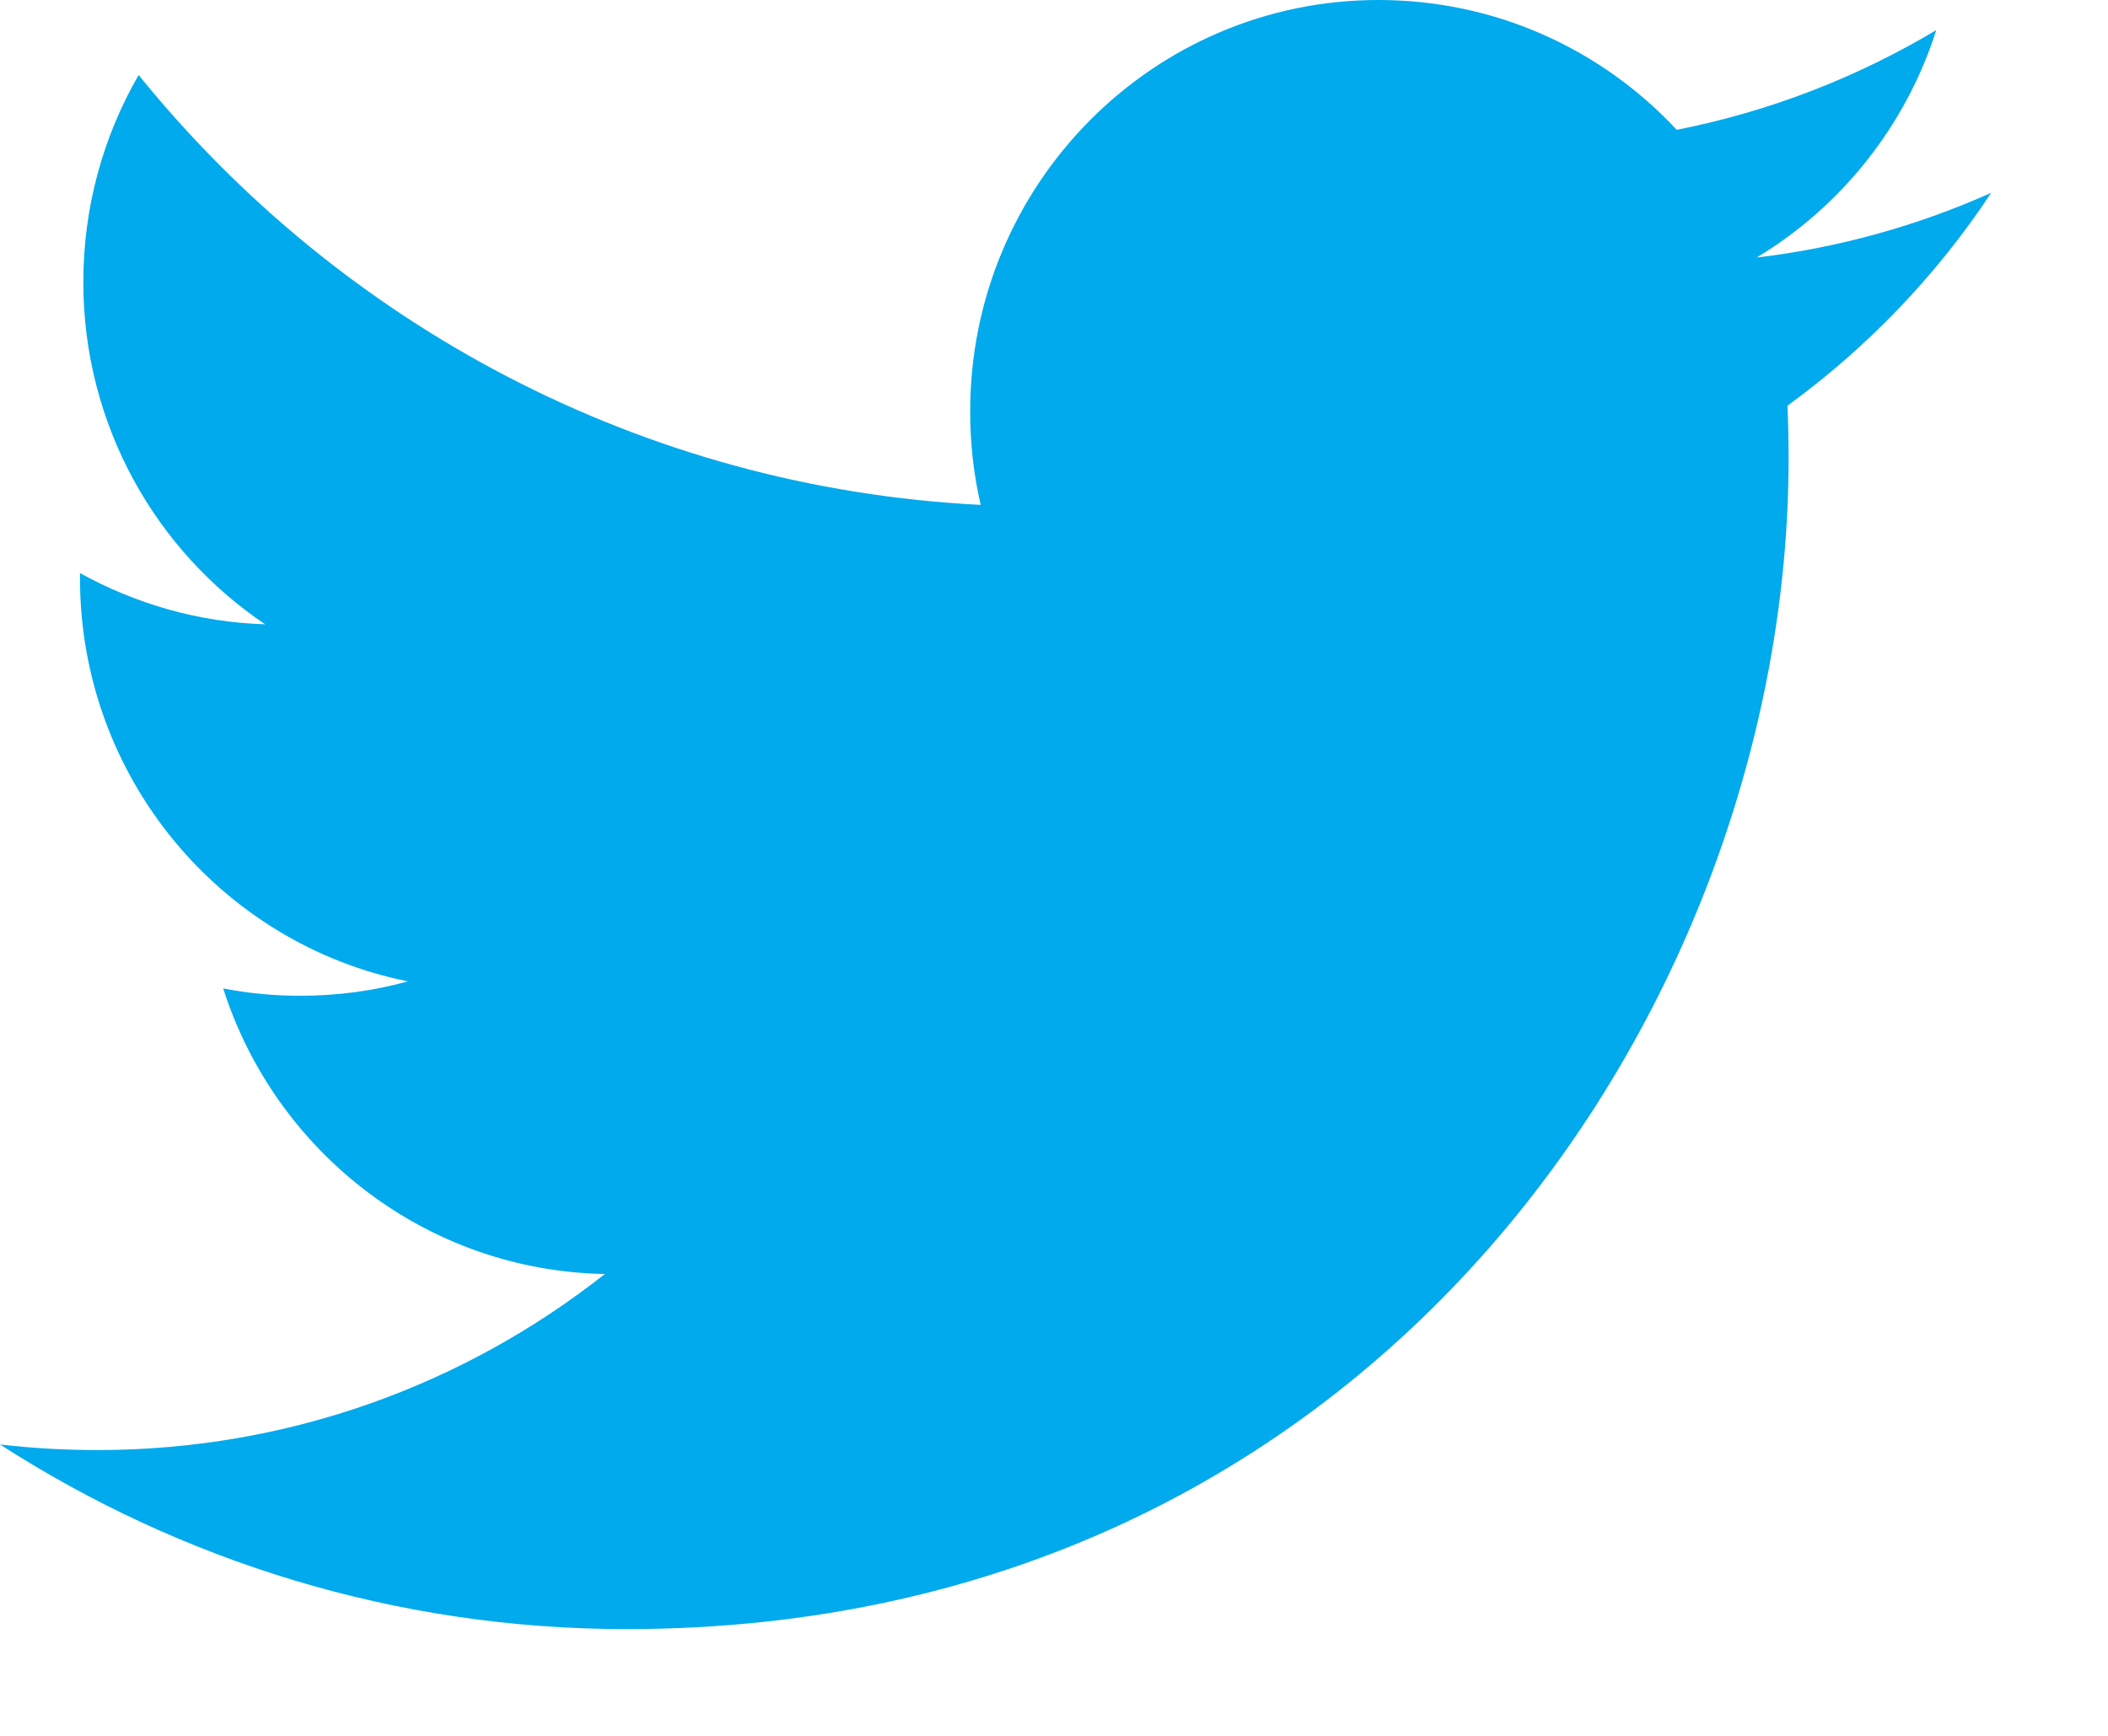 <svg width="17" height="14" viewBox="0 0 17 14" fill="none" xmlns="http://www.w3.org/2000/svg">
<path fill-rule="evenodd" clip-rule="evenodd" d="M16.058 1.555C15.468 1.819 14.833 1.998 14.167 2.077C14.847 1.667 15.369 1.017 15.615 0.243C14.978 0.623 14.274 0.899 13.522 1.047C12.922 0.402 12.066 0 11.117 0C9.299 0 7.824 1.485 7.824 3.317C7.824 3.577 7.852 3.829 7.909 4.072C5.171 3.934 2.744 2.614 1.118 0.605C0.834 1.097 0.672 1.667 0.672 2.275C0.672 3.425 1.254 4.44 2.138 5.035C1.599 5.019 1.09 4.868 0.645 4.622V4.662C0.645 6.27 1.78 7.611 3.289 7.915C3.012 7.992 2.721 8.031 2.42 8.031C2.208 8.031 2.001 8.011 1.8 7.972C2.22 9.29 3.436 10.249 4.878 10.275C3.75 11.165 2.329 11.695 0.786 11.695C0.52 11.695 0.257 11.68 0 11.65C1.458 12.589 3.191 13.139 5.05 13.139C11.111 13.139 14.424 8.085 14.424 3.702C14.424 3.558 14.421 3.413 14.415 3.272C15.059 2.804 15.618 2.221 16.058 1.555Z" fill="#00AAEC"/>
</svg>
